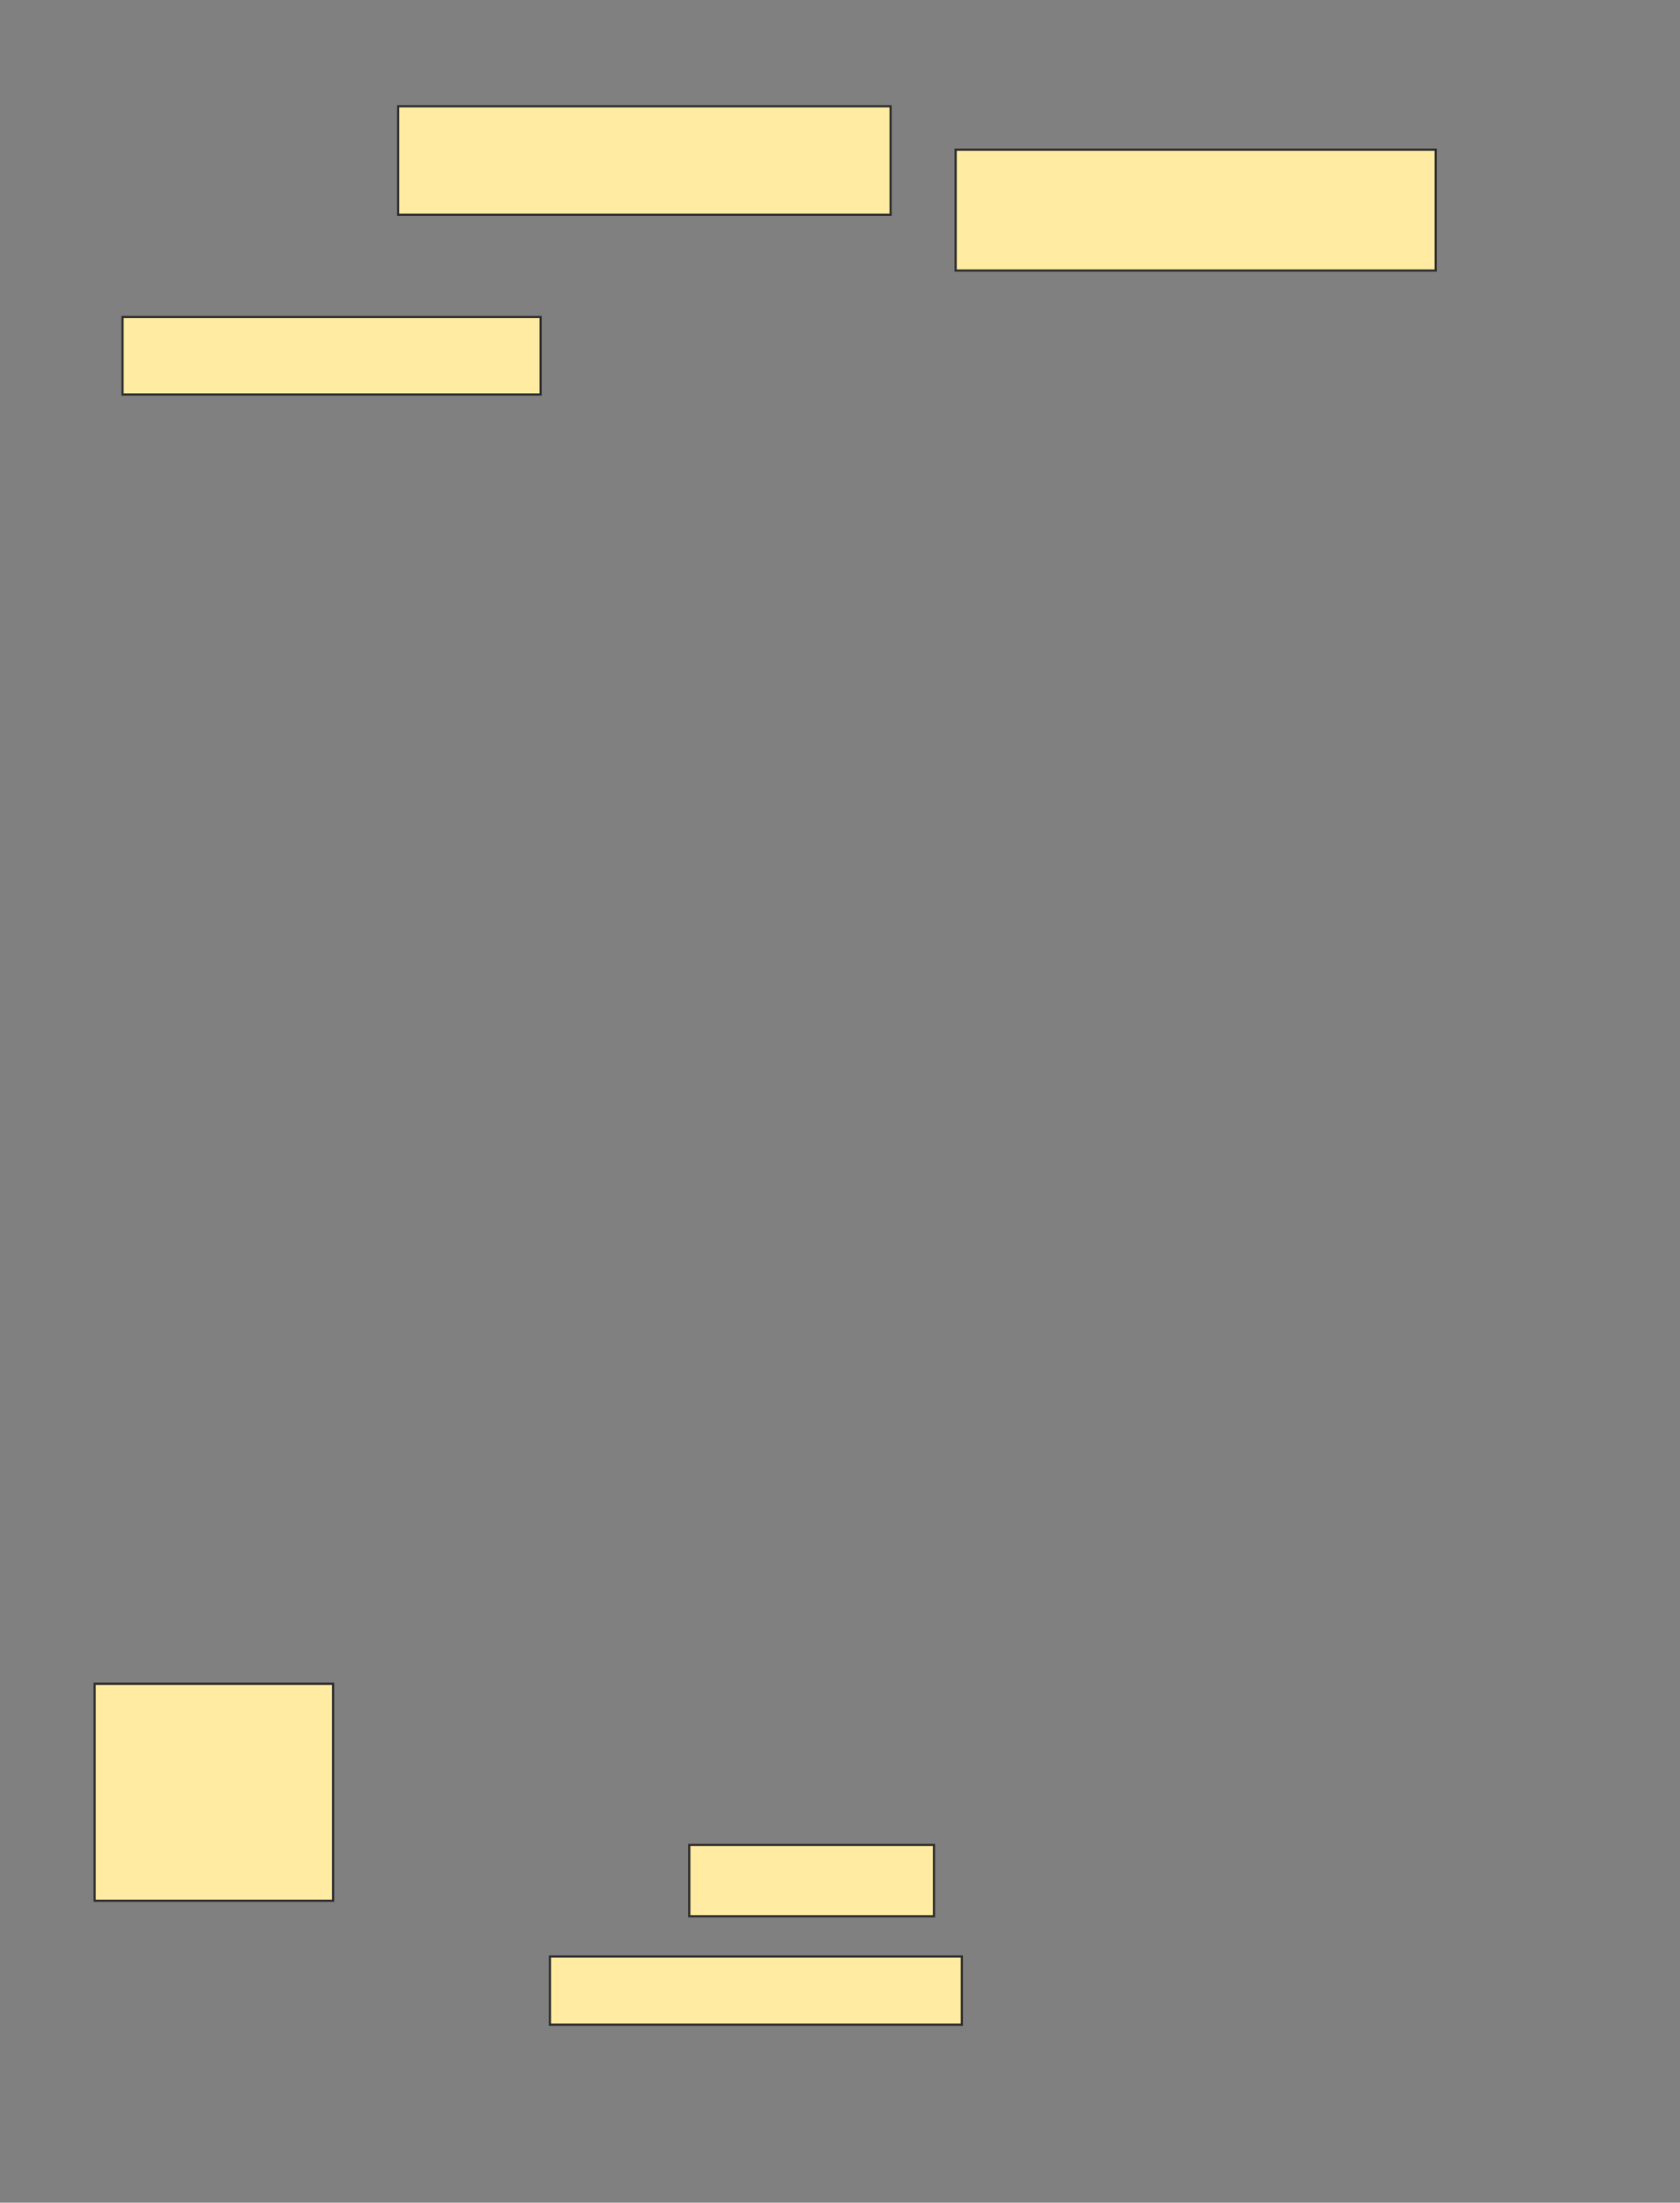 <svg height="1001" width="764" xmlns="http://www.w3.org/2000/svg">
 <rect width="100%" height="100%" fill="#808080" stroke="none"/>
 <!-- Created with Image Occlusion Enhanced -->
 <g>
  <title>Labels</title>
 </g>
 <g>
  <title>Masks</title>
  <rect fill="#FFEBA2" height="35.211" id="38cb0a20122e432db82a354d86c5bdc4-ao-1" stroke="#2D2D2D" width="190.141" x="55.718" y="144.07"/>
  <rect fill="#FFEBA2" height="49.296" id="38cb0a20122e432db82a354d86c5bdc4-ao-2" stroke="#2D2D2D" width="223.944" x="181.07" y="48.296"/>
  <rect fill="#FFEBA2" height="54.93" id="38cb0a20122e432db82a354d86c5bdc4-ao-3" stroke="#2D2D2D" width="218.31" x="434.592" y="68.014"/>
  <rect fill="#FFEBA2" height="98.592" id="38cb0a20122e432db82a354d86c5bdc4-ao-4" stroke="#2D2D2D" width="108.451" x="43.042" y="765.197"/>
  <rect fill="#FFEBA2" height="30.986" id="38cb0a20122e432db82a354d86c5bdc4-ao-5" stroke="#2D2D2D" width="187.324" x="250.084" y="889.141"/>
  <rect fill="#FFEBA2" height="32.394" id="38cb0a20122e432db82a354d86c5bdc4-ao-6" stroke="#2D2D2D" width="111.268" x="313.465" y="838.437"/>
  
 </g>
</svg>
